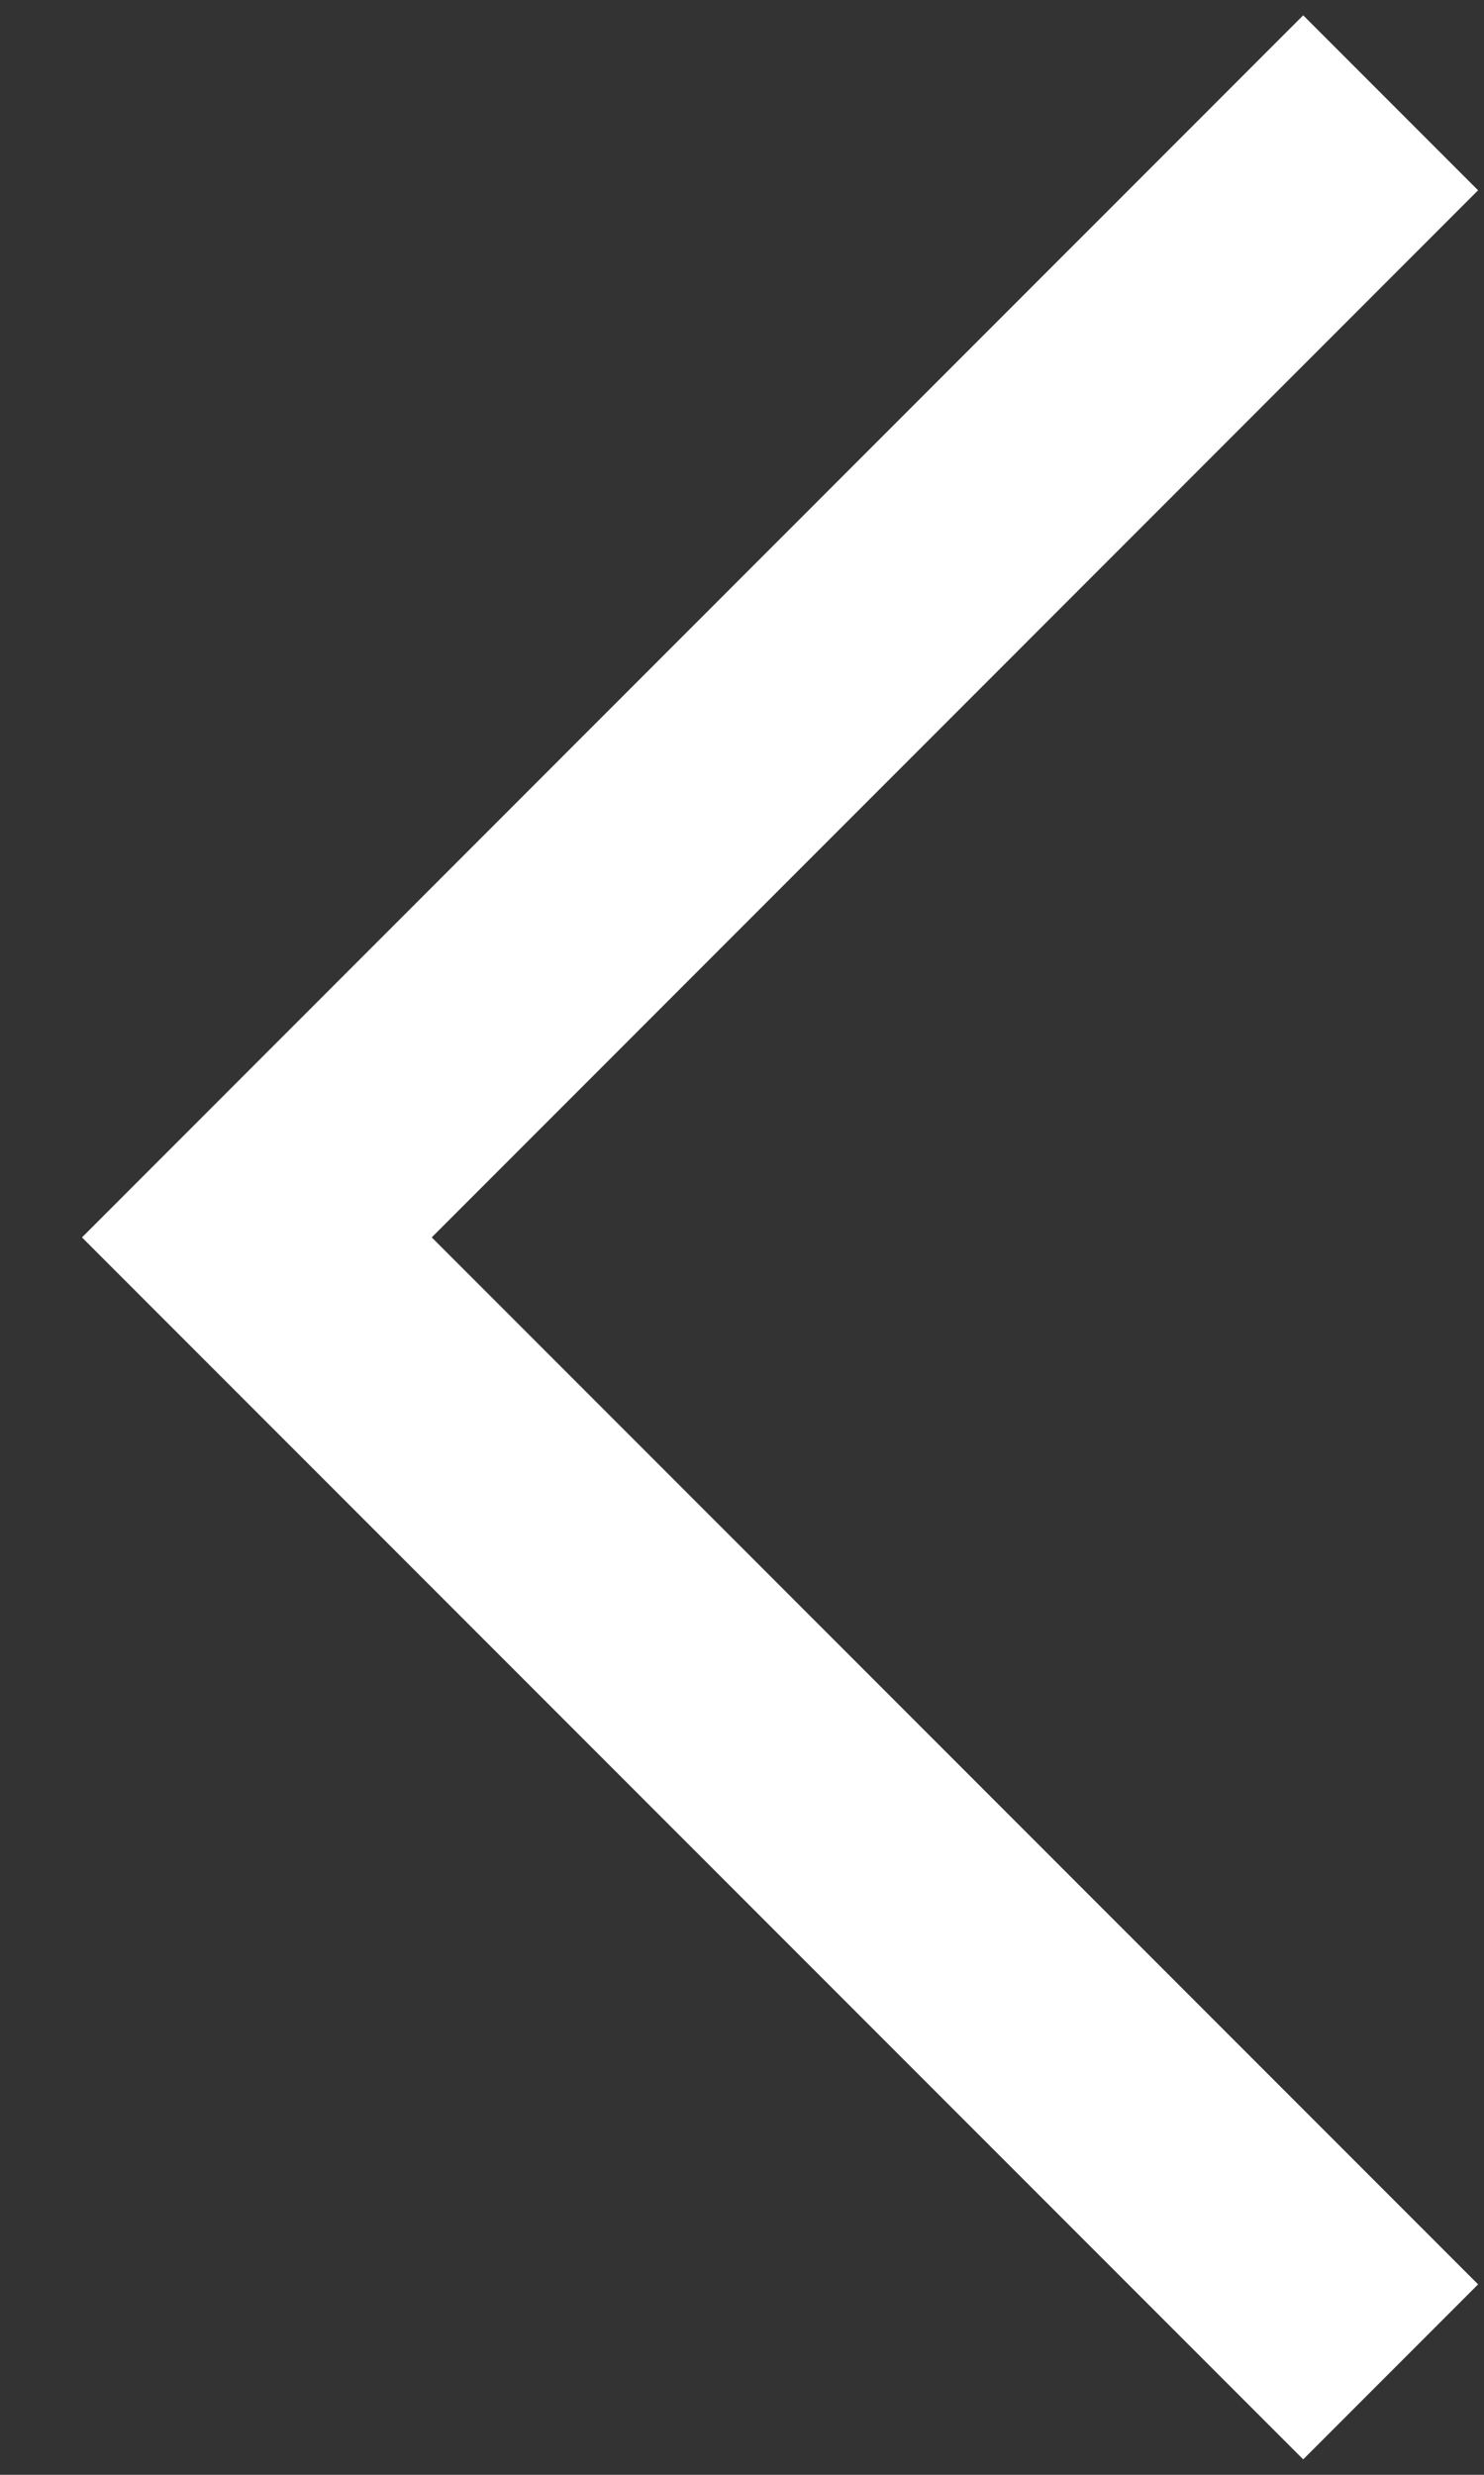 <svg width="12" height="20" viewBox="0 0 12 20" fill="none" xmlns="http://www.w3.org/2000/svg">
<rect x="0" y="0" width="12" height="20" fill="#333333" stroke="none"/>
<path d="M10.538 18.461L2.077 10L10.538 1.538" stroke="white" stroke-width="2" stroke-linecap="square"/>
</svg>
